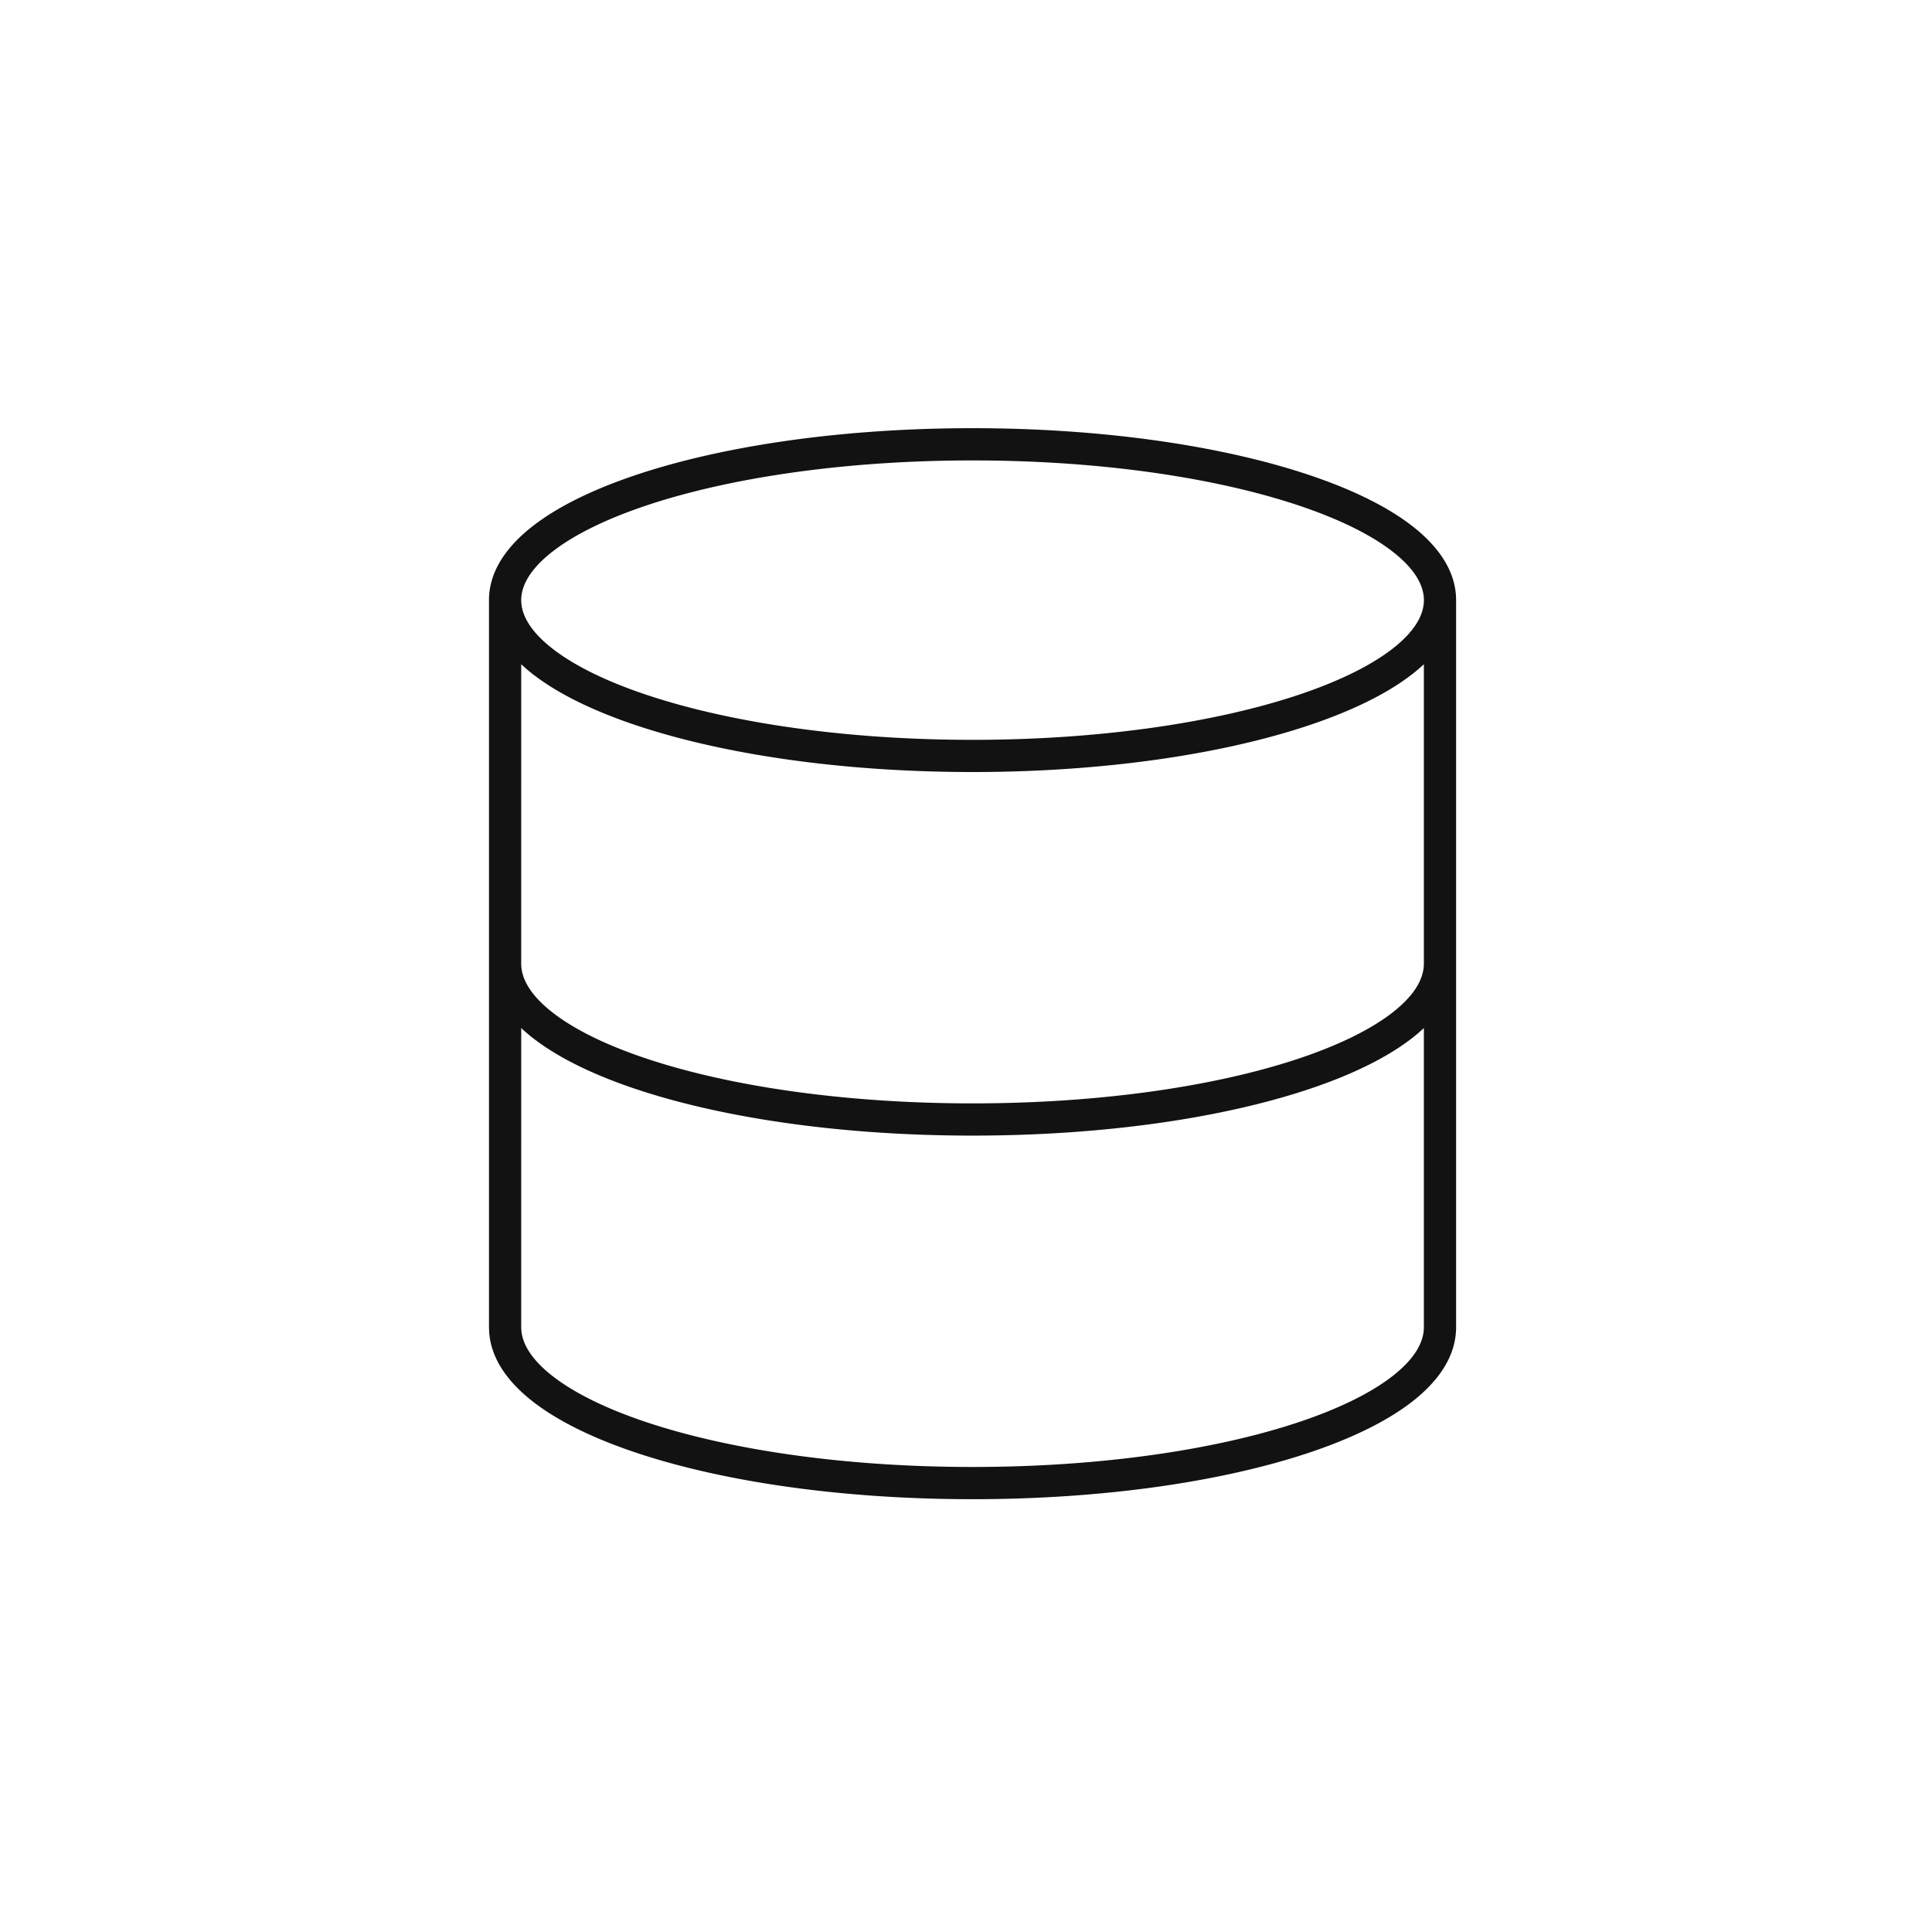 <svg xmlns="http://www.w3.org/2000/svg" width="113" height="113" fill="none"><path fill="#121212" fill-rule="evenodd" d="M56.883 25.044c7.622 0 14.563 1.029 19.63 2.718 2.529.843 4.643 1.867 6.145 3.05 1.49 1.175 2.507 2.617 2.507 4.288v42.53c0 1.67-1.007 3.112-2.492 4.29-1.495 1.184-3.603 2.21-6.126 3.052-5.057 1.688-11.998 2.714-19.664 2.714S42.275 86.66 37.218 84.97c-2.523-.842-4.63-1.867-6.125-3.052-1.393-1.103-2.365-2.44-2.481-3.98l-.012-.31V35.1c0-1.67 1.017-3.113 2.508-4.288 1.501-1.183 3.616-2.207 6.144-3.05 5.067-1.69 12.008-2.718 19.63-2.718M30.484 77.63l.007.16c.061.81.585 1.71 1.773 2.652 1.258.997 3.138 1.936 5.55 2.741 4.816 1.608 11.547 2.618 19.069 2.618s14.251-1.01 19.067-2.618c2.413-.805 4.294-1.744 5.552-2.74 1.267-1.005 1.778-1.962 1.778-2.813v-17.5q-.288.27-.607.524c-1.495 1.185-3.603 2.21-6.126 3.052-5.057 1.688-11.998 2.714-19.664 2.714s-14.608-1.026-19.665-2.714c-2.524-.842-4.63-1.867-6.125-3.052a10 10 0 0 1-.608-.525zm0-21.266.006.161c.061.81.586 1.71 1.774 2.652 1.258.997 3.138 1.935 5.55 2.74 4.816 1.609 11.547 2.618 19.069 2.618s14.251-1.01 19.067-2.617c2.413-.806 4.294-1.744 5.552-2.741 1.188-.941 1.71-1.841 1.772-2.652l.006-.16V38.851a10 10 0 0 1-.622.535c-1.502 1.183-3.616 2.208-6.145 3.051-5.067 1.69-12.008 2.718-19.63 2.718-7.623 0-14.564-1.029-19.63-2.718-2.53-.843-4.644-1.868-6.145-3.05a10 10 0 0 1-.623-.537zM56.884 26.93c-7.477 0-14.207 1.012-19.035 2.621-2.42.806-4.309 1.746-5.574 2.743-1.276 1.005-1.79 1.961-1.79 2.807s.514 1.801 1.79 2.807c1.265.997 3.155 1.937 5.574 2.743 4.828 1.61 11.558 2.621 19.035 2.621 7.476 0 14.206-1.012 19.034-2.621 2.419-.806 4.308-1.746 5.574-2.743 1.276-1.005 1.79-1.961 1.79-2.807s-.514-1.802-1.79-2.807c-1.266-.997-3.155-1.937-5.574-2.743-4.828-1.61-11.558-2.621-19.034-2.621" clip-rule="evenodd"/></svg>